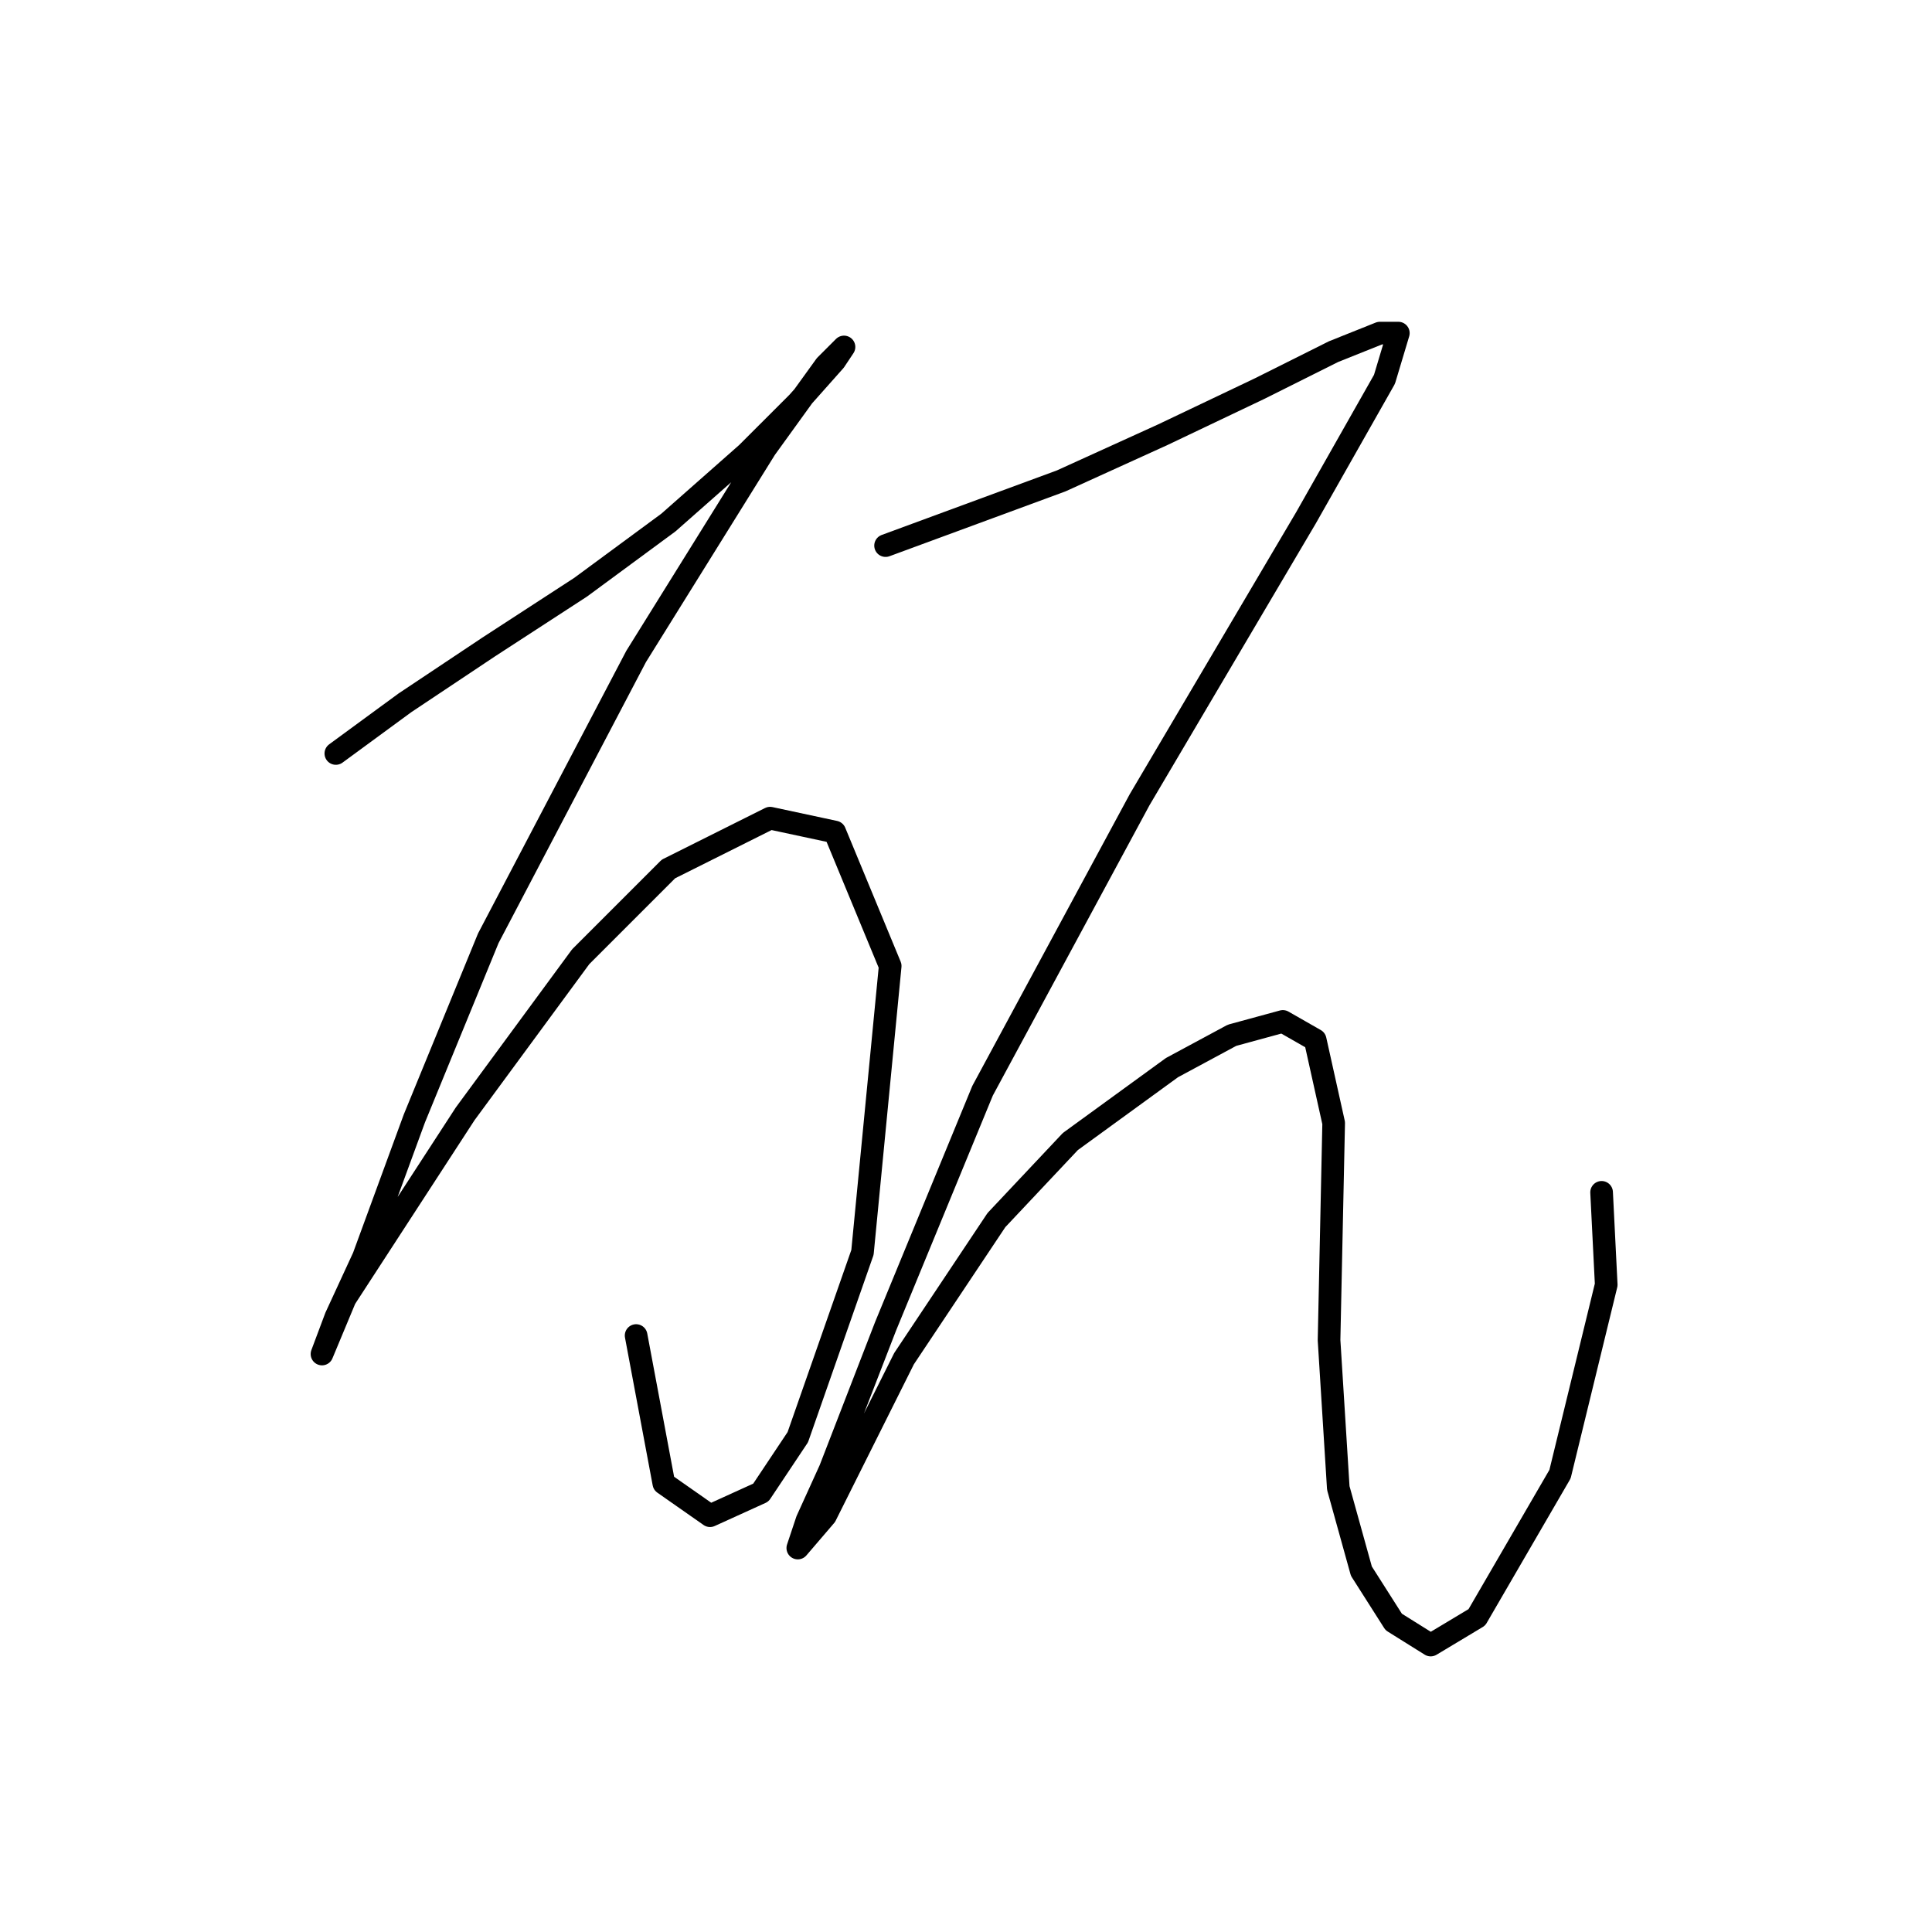 <?xml version="1.0" standalone="no"?>
    <svg width="256" height="256" xmlns="http://www.w3.org/2000/svg" version="1.1">
    <polyline stroke="black" stroke-width="3" stroke-linecap="round" fill="transparent" stroke-linejoin="round" points="44.501 99.84 53.683 93.107 64.701 85.762 76.943 77.804 88.573 69.235 98.979 60.053 105.713 53.32 110.61 47.811 111.834 45.974 109.385 48.423 101.428 59.441 84.289 86.986 64.701 124.325 54.907 148.197 48.174 166.561 44.501 174.518 42.665 179.415 42.665 179.415 45.726 172.07 61.64 147.585 76.943 126.773 88.573 115.143 102.04 108.41 110.61 110.246 117.955 127.997 114.282 165.948 105.713 190.433 100.816 197.778 94.082 200.839 87.961 196.554 84.289 176.966 84.289 176.966 " />
        <polyline stroke="black" stroke-width="3" stroke-linecap="round" fill="transparent" stroke-linejoin="round" points="117.343 72.295 140.603 63.726 154.07 57.604 166.924 51.483 176.718 46.586 182.839 44.138 185.287 44.138 183.451 50.259 173.045 68.622 151.009 105.961 130.197 144.524 117.343 175.742 109.997 194.718 106.937 201.451 105.713 205.124 109.385 200.839 119.791 180.027 132.034 161.664 141.827 151.258 155.294 141.464 163.251 137.179 169.984 135.343 174.269 137.791 176.718 148.809 176.106 177.579 177.33 197.166 180.39 208.184 184.675 214.918 189.572 217.978 195.693 214.305 206.711 195.33 212.832 170.233 212.22 157.991 212.22 157.991 " />
        </svg>